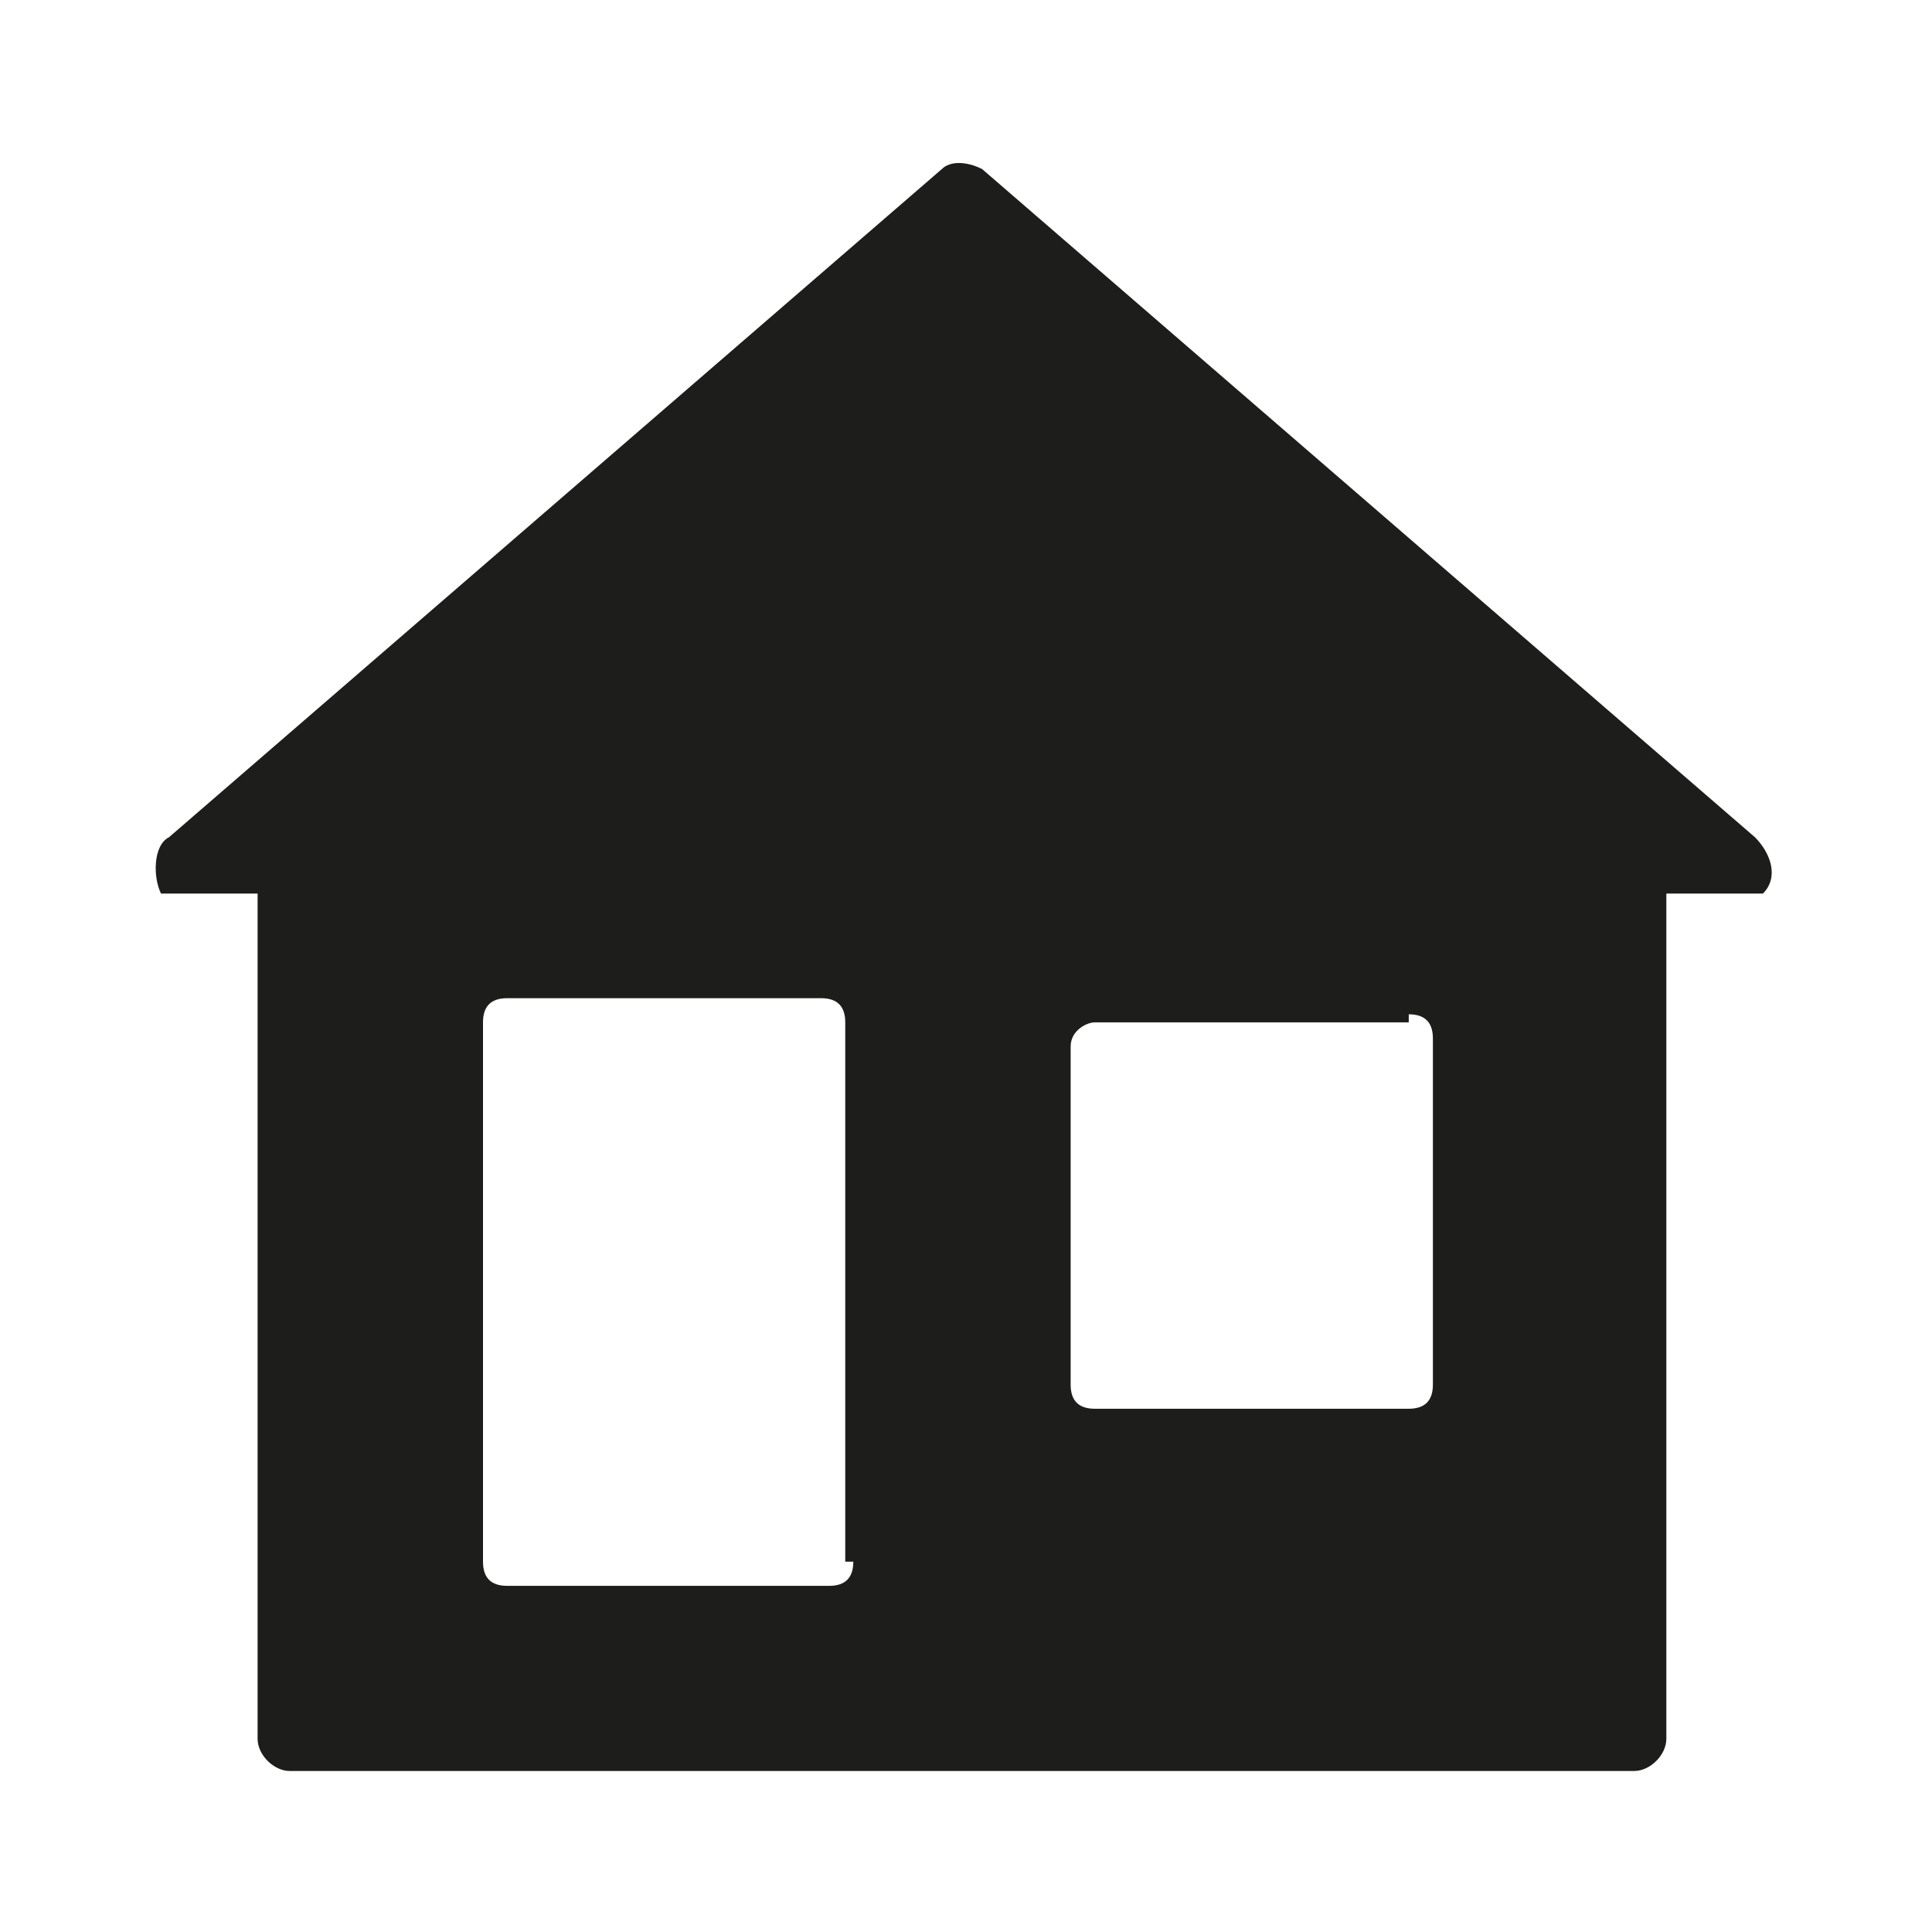 <?xml version="1.0" encoding="utf-8"?>
<!-- Generator: Adobe Illustrator 24.0.1, SVG Export Plug-In . SVG Version: 6.00 Build 0)  -->
<svg version="1.1" xmlns="http://www.w3.org/2000/svg" xmlns:xlink="http://www.w3.org/1999/xlink" x="0px" y="0px"
	 viewBox="0 0 24 24" style="enable-background:new 0 0 24 24;" xml:space="preserve">
<style type="text/css">
	.st0{display:none;}
	.st1{fill:#1D1D1B;}
	.st2{fill:#2B5780;}
	.st3{fill:#FFFFFF;}
	.st4{fill:#CE3F51;}
	.st5{fill:#39870C;}
	.st6{fill:#DCD400;}
	.st7{fill-rule:evenodd;clip-rule:evenodd;fill:#1D1D1B;}
</style>
<g id="Layer_3" class="st0">
</g>
<g id="Layer_1">
	<g>
		<path class="st1" d="M17.5,12.6c0.2,0,0.3,0.1,0.3,0.3V14c0,0.2,0,0.5,0,0.6c0,0.2,0,0.4,0,0.6v2c0,0.2-0.1,0.3-0.3,0.3h-0.6
			c-0.2,0-0.5,0-0.7,0h0c-0.2,0-0.5,0-0.7,0h-1.9c-0.2,0-0.3-0.1-0.3-0.3v-2c0-0.2,0-0.5,0-0.6c0-0.2,0-0.4,0-0.6V13
			c0-0.2,0.2-0.3,0.3-0.3h1.9c0.2,0,0.4,0,0.5,0s0.3,0,0.5,0H17.5z M21.8,10.4l-9.6-8.3c-0.2-0.1-0.4-0.1-0.5,0l-9.6,8.3
			c-0.2,0.1-0.2,0.5-0.1,0.7l1.2,0v10.5c0,0.2,0.2,0.4,0.4,0.4h16.7c0.2,0,0.4-0.2,0.4-0.4V11.1l1.2,0C22.1,10.9,22,10.6,21.8,10.4z
			 M10.6,19.4c0,0.2-0.1,0.3-0.3,0.3H6.3c-0.2,0-0.3-0.1-0.3-0.3v-6.7c0-0.2,0.1-0.3,0.3-0.3h3.9c0.2,0,0.3,0.1,0.3,0.3V19.4z"/>
	</g>
</g>
<g id="Layer_4">
</g>
</svg>
